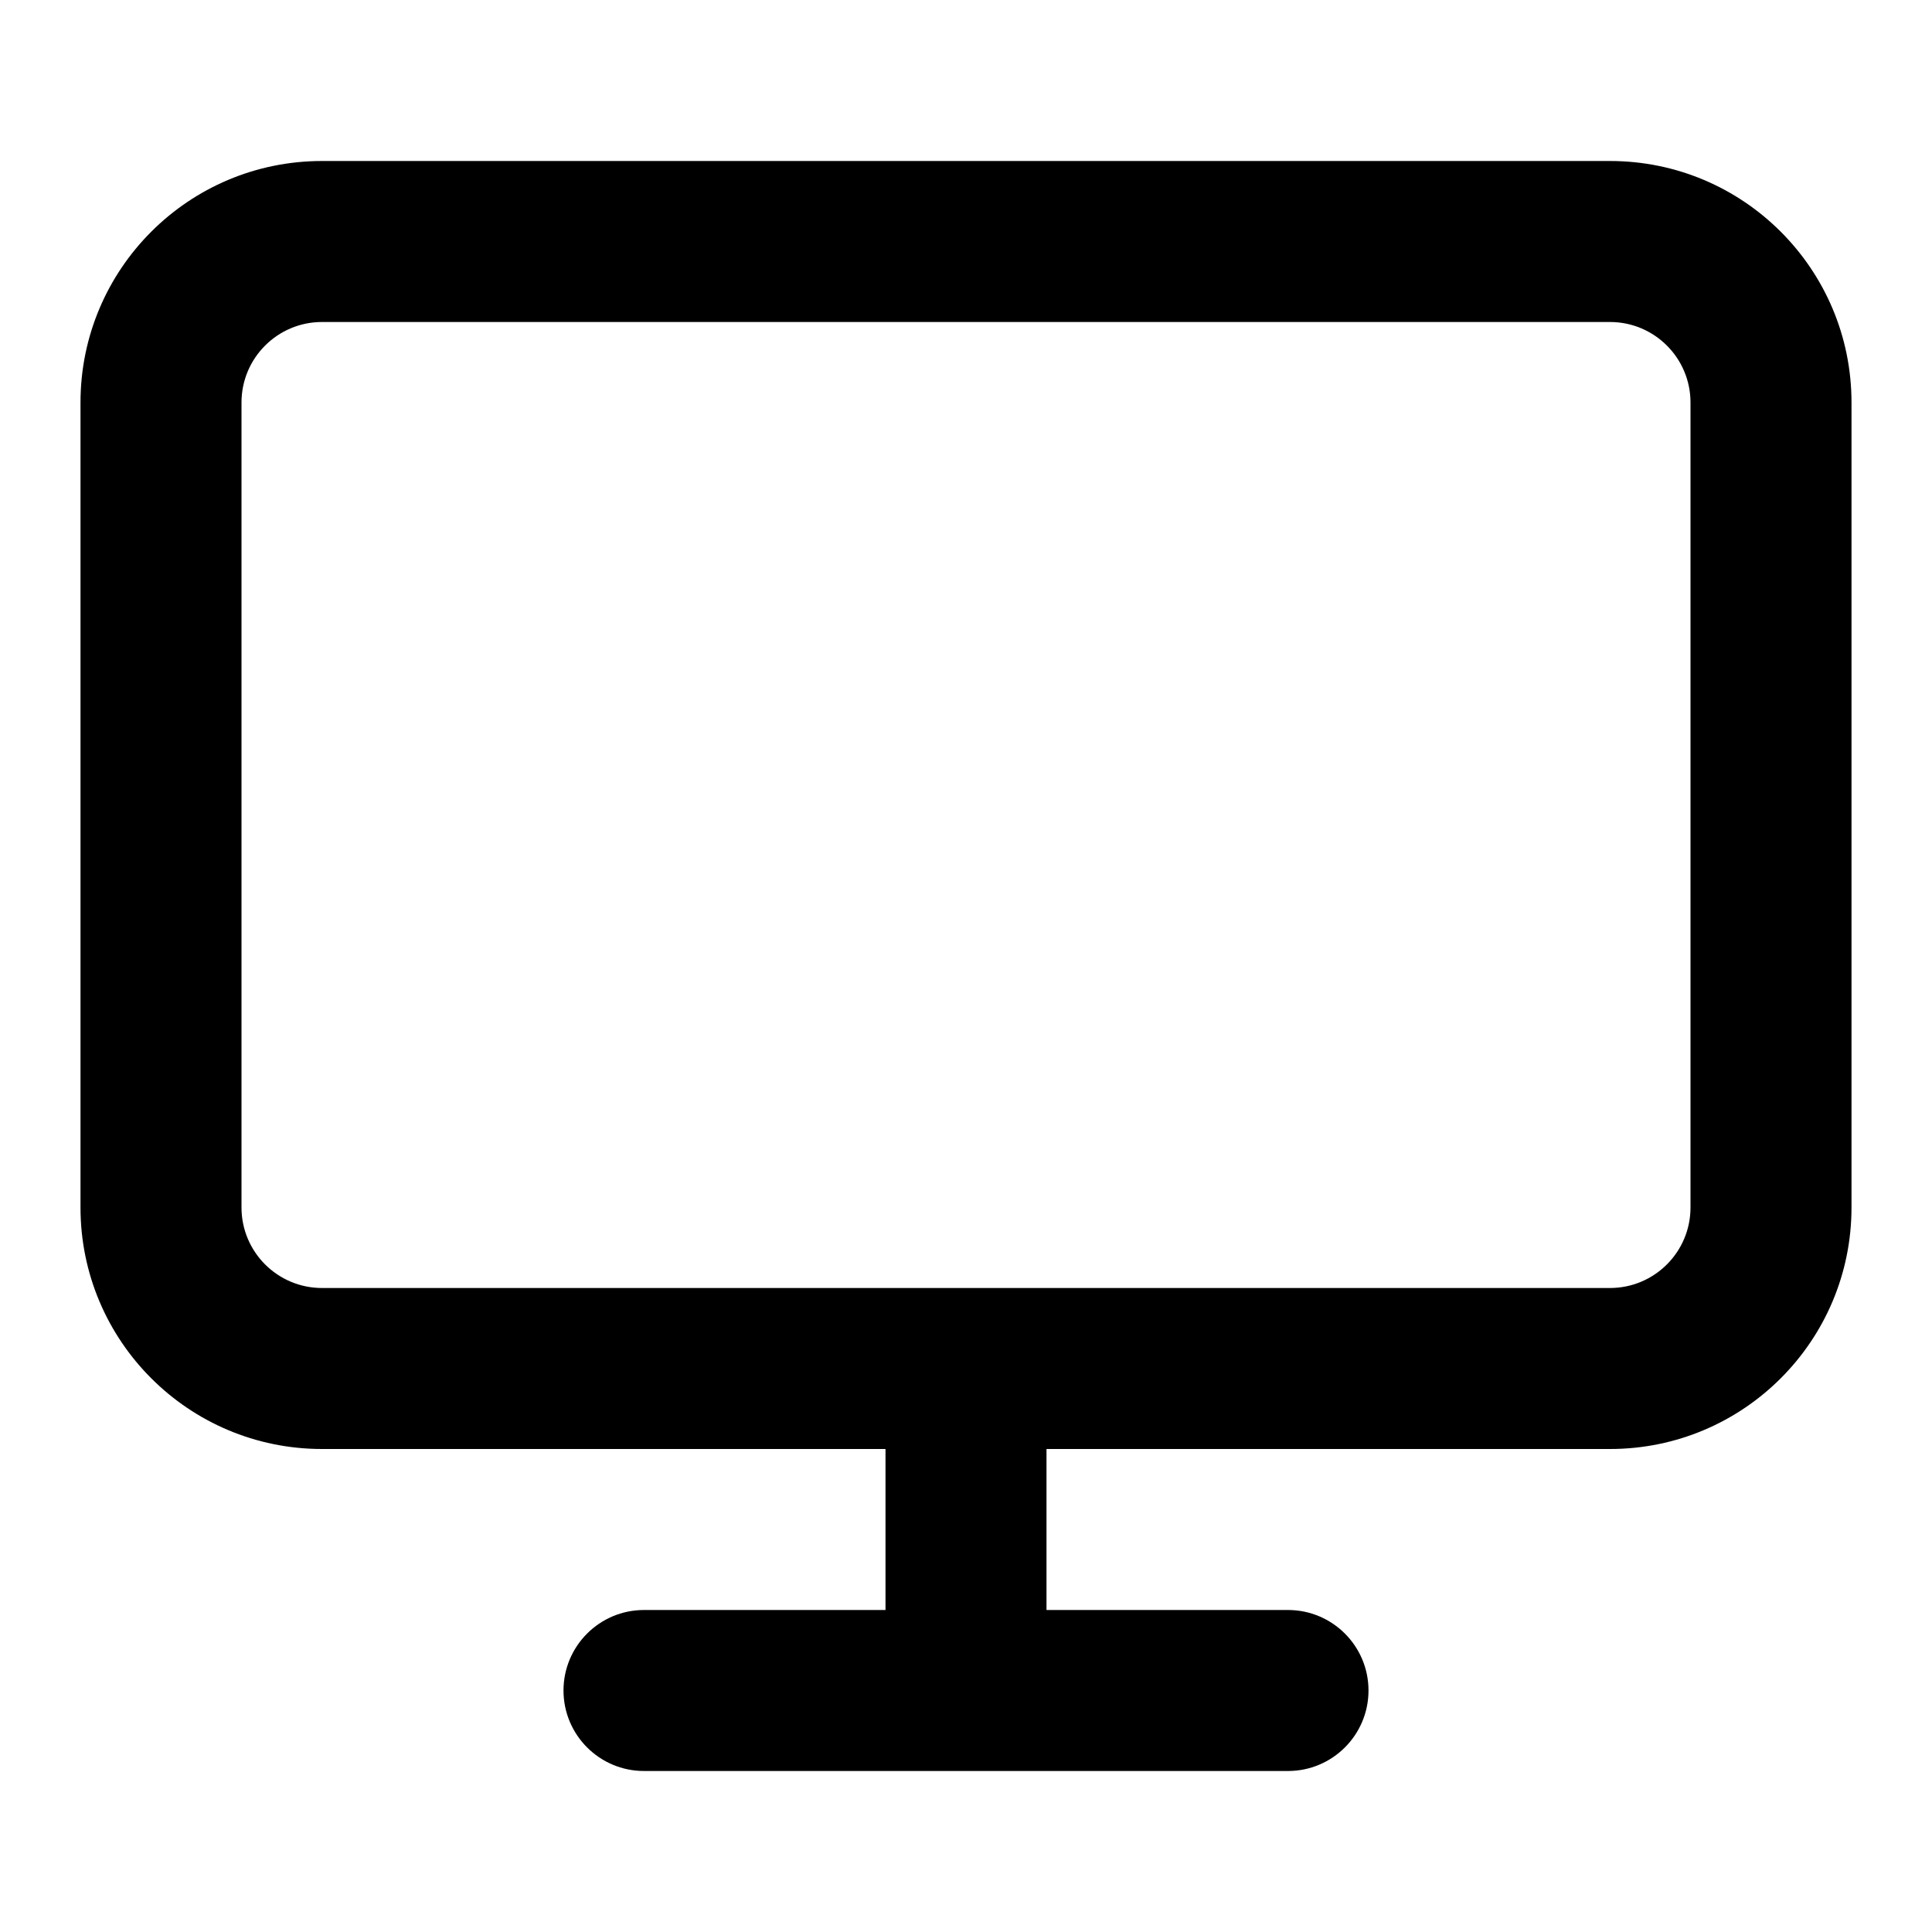 <svg width="24" height="24" viewBox="0 0 24 24" fill="none" xmlns="http://www.w3.org/2000/svg">
<path fill-rule="evenodd" clip-rule="evenodd" d="M13 18H20C21.657 18 23 16.657 23 15V5C23 3.343 21.657 2 20 2H4C2.343 2 1 3.343 1 5V15C1 16.657 2.343 18 4 18H11V20H8C7.448 20 7 20.448 7 21C7 21.552 7.448 22 8 22H16C16.552 22 17 21.552 17 21C17 20.448 16.552 20 16 20H13V18ZM4 4C3.448 4 3 4.448 3 5V15C3 15.552 3.448 16 4 16H20C20.552 16 21 15.552 21 15V5C21 4.448 20.552 4 20 4H4Z" fill="black"/>
</svg>
